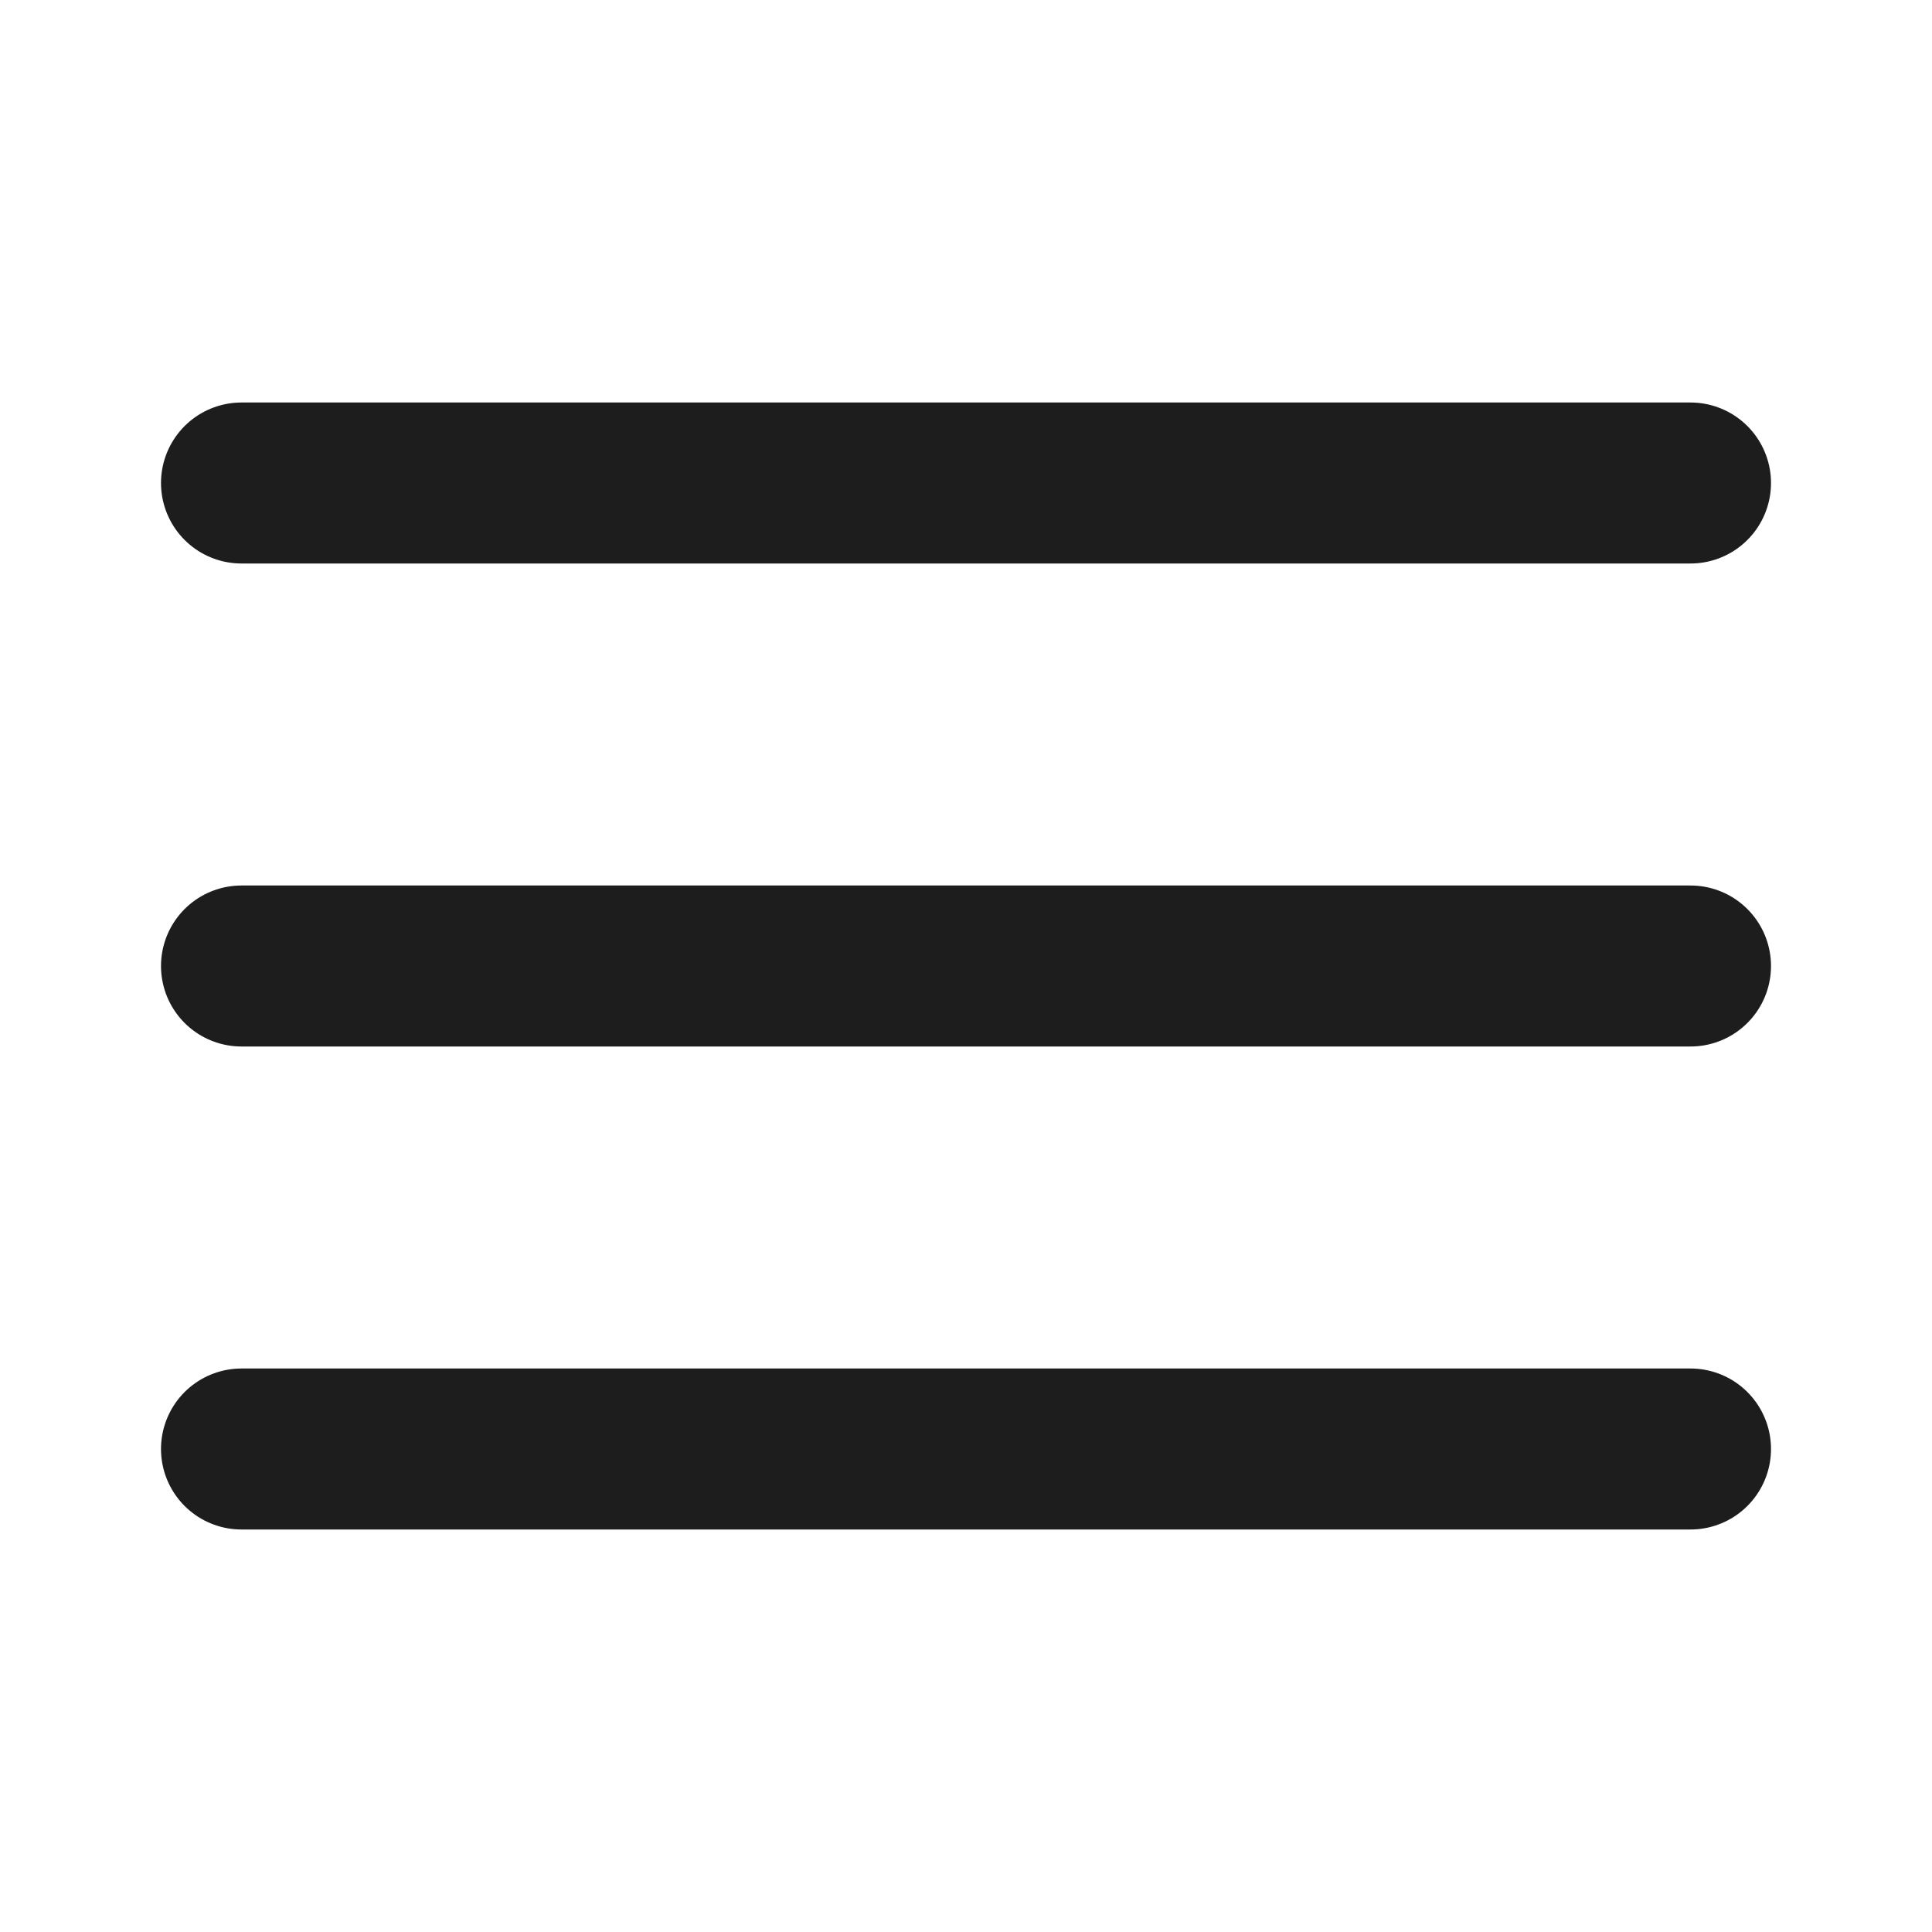 <svg width="24" height="24" viewBox="0 0 24 24" fill="none" xmlns="http://www.w3.org/2000/svg">
<path d="M3 12H21" stroke="#1D1D1E" stroke-width="2" stroke-linecap="round" stroke-linejoin="round"/>
<path d="M3 6H21" stroke="#1D1D1E" stroke-width="2" stroke-linecap="round" stroke-linejoin="round"/>
<path d="M3 18H21" stroke="#1D1D1E" stroke-width="2" stroke-linecap="round" stroke-linejoin="round"/>
</svg>
